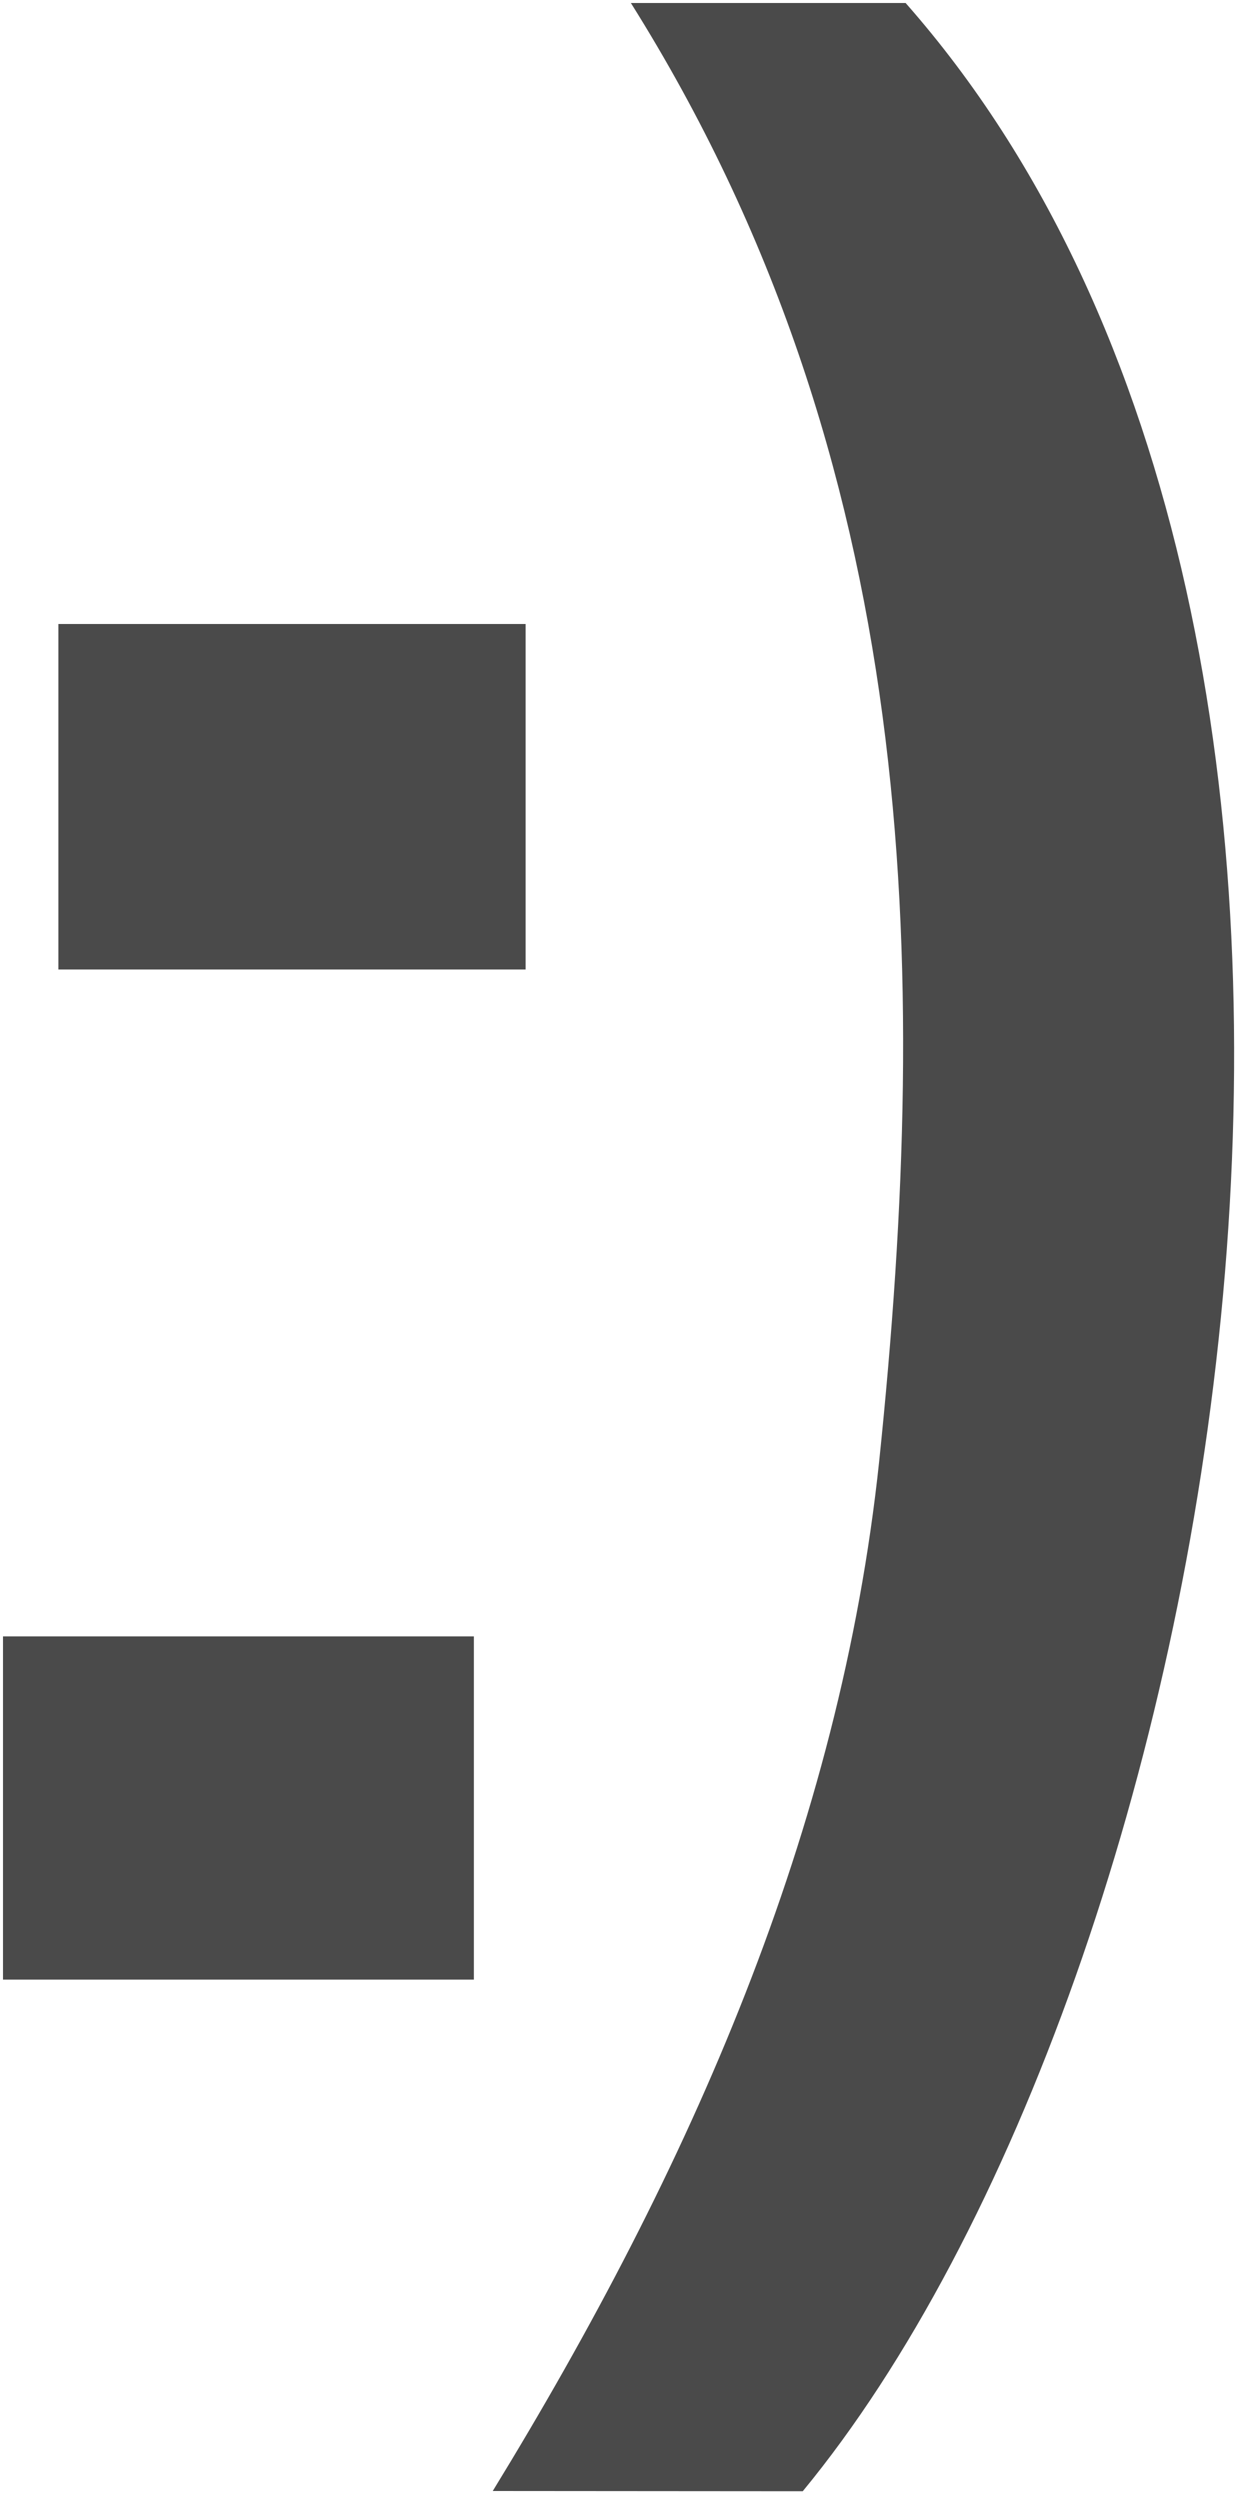<?xml version="1.0" encoding="UTF-8"?>
<svg width="10px" height="20px" viewBox="0 0 10 20" version="1.1" xmlns="http://www.w3.org/2000/svg" xmlns:xlink="http://www.w3.org/1999/xlink">
    <!-- Generator: Sketch 50.2 (55047) - http://www.bohemiancoding.com/sketch -->
    <title>Group 2</title>
    <desc>Created with Sketch.</desc>
    <defs></defs>
    <g id="Welcome" stroke="none" stroke-width="1" fill="none" fill-rule="evenodd">
        <g id="Main-Mobile-Portrait" transform="translate(-76, -157)" fill="#4A4A4A" fill-rule="nonzero">
            <g id="contacts-popup">
                <g id="contacts" transform="translate(30, 89)">
                    <g id="Group-2" transform="translate(46, 68)">
                        <g id="life-01">
                            <path d="M3.942,19.928 C5.522,17.348 6.72,14.641 7.033,11.694 C7.451,7.668 7.349,3.691 5.047,0.024 L7.245,0.024 C11.745,5.133 9.791,15.839 6.422,19.93 L3.942,19.928 Z" id="Shape"></path>
                            <polygon id="Shape" points="0.024 15.837 0.024 13.091 3.791 13.091 3.791 15.837"></polygon>
                            <polygon id="Shape" points="4.205 4.992 4.205 7.756 0.467 7.756 0.467 4.992"></polygon>
                        </g>
                    </g>
                </g>
            </g>
        </g>
    </g>
</svg>